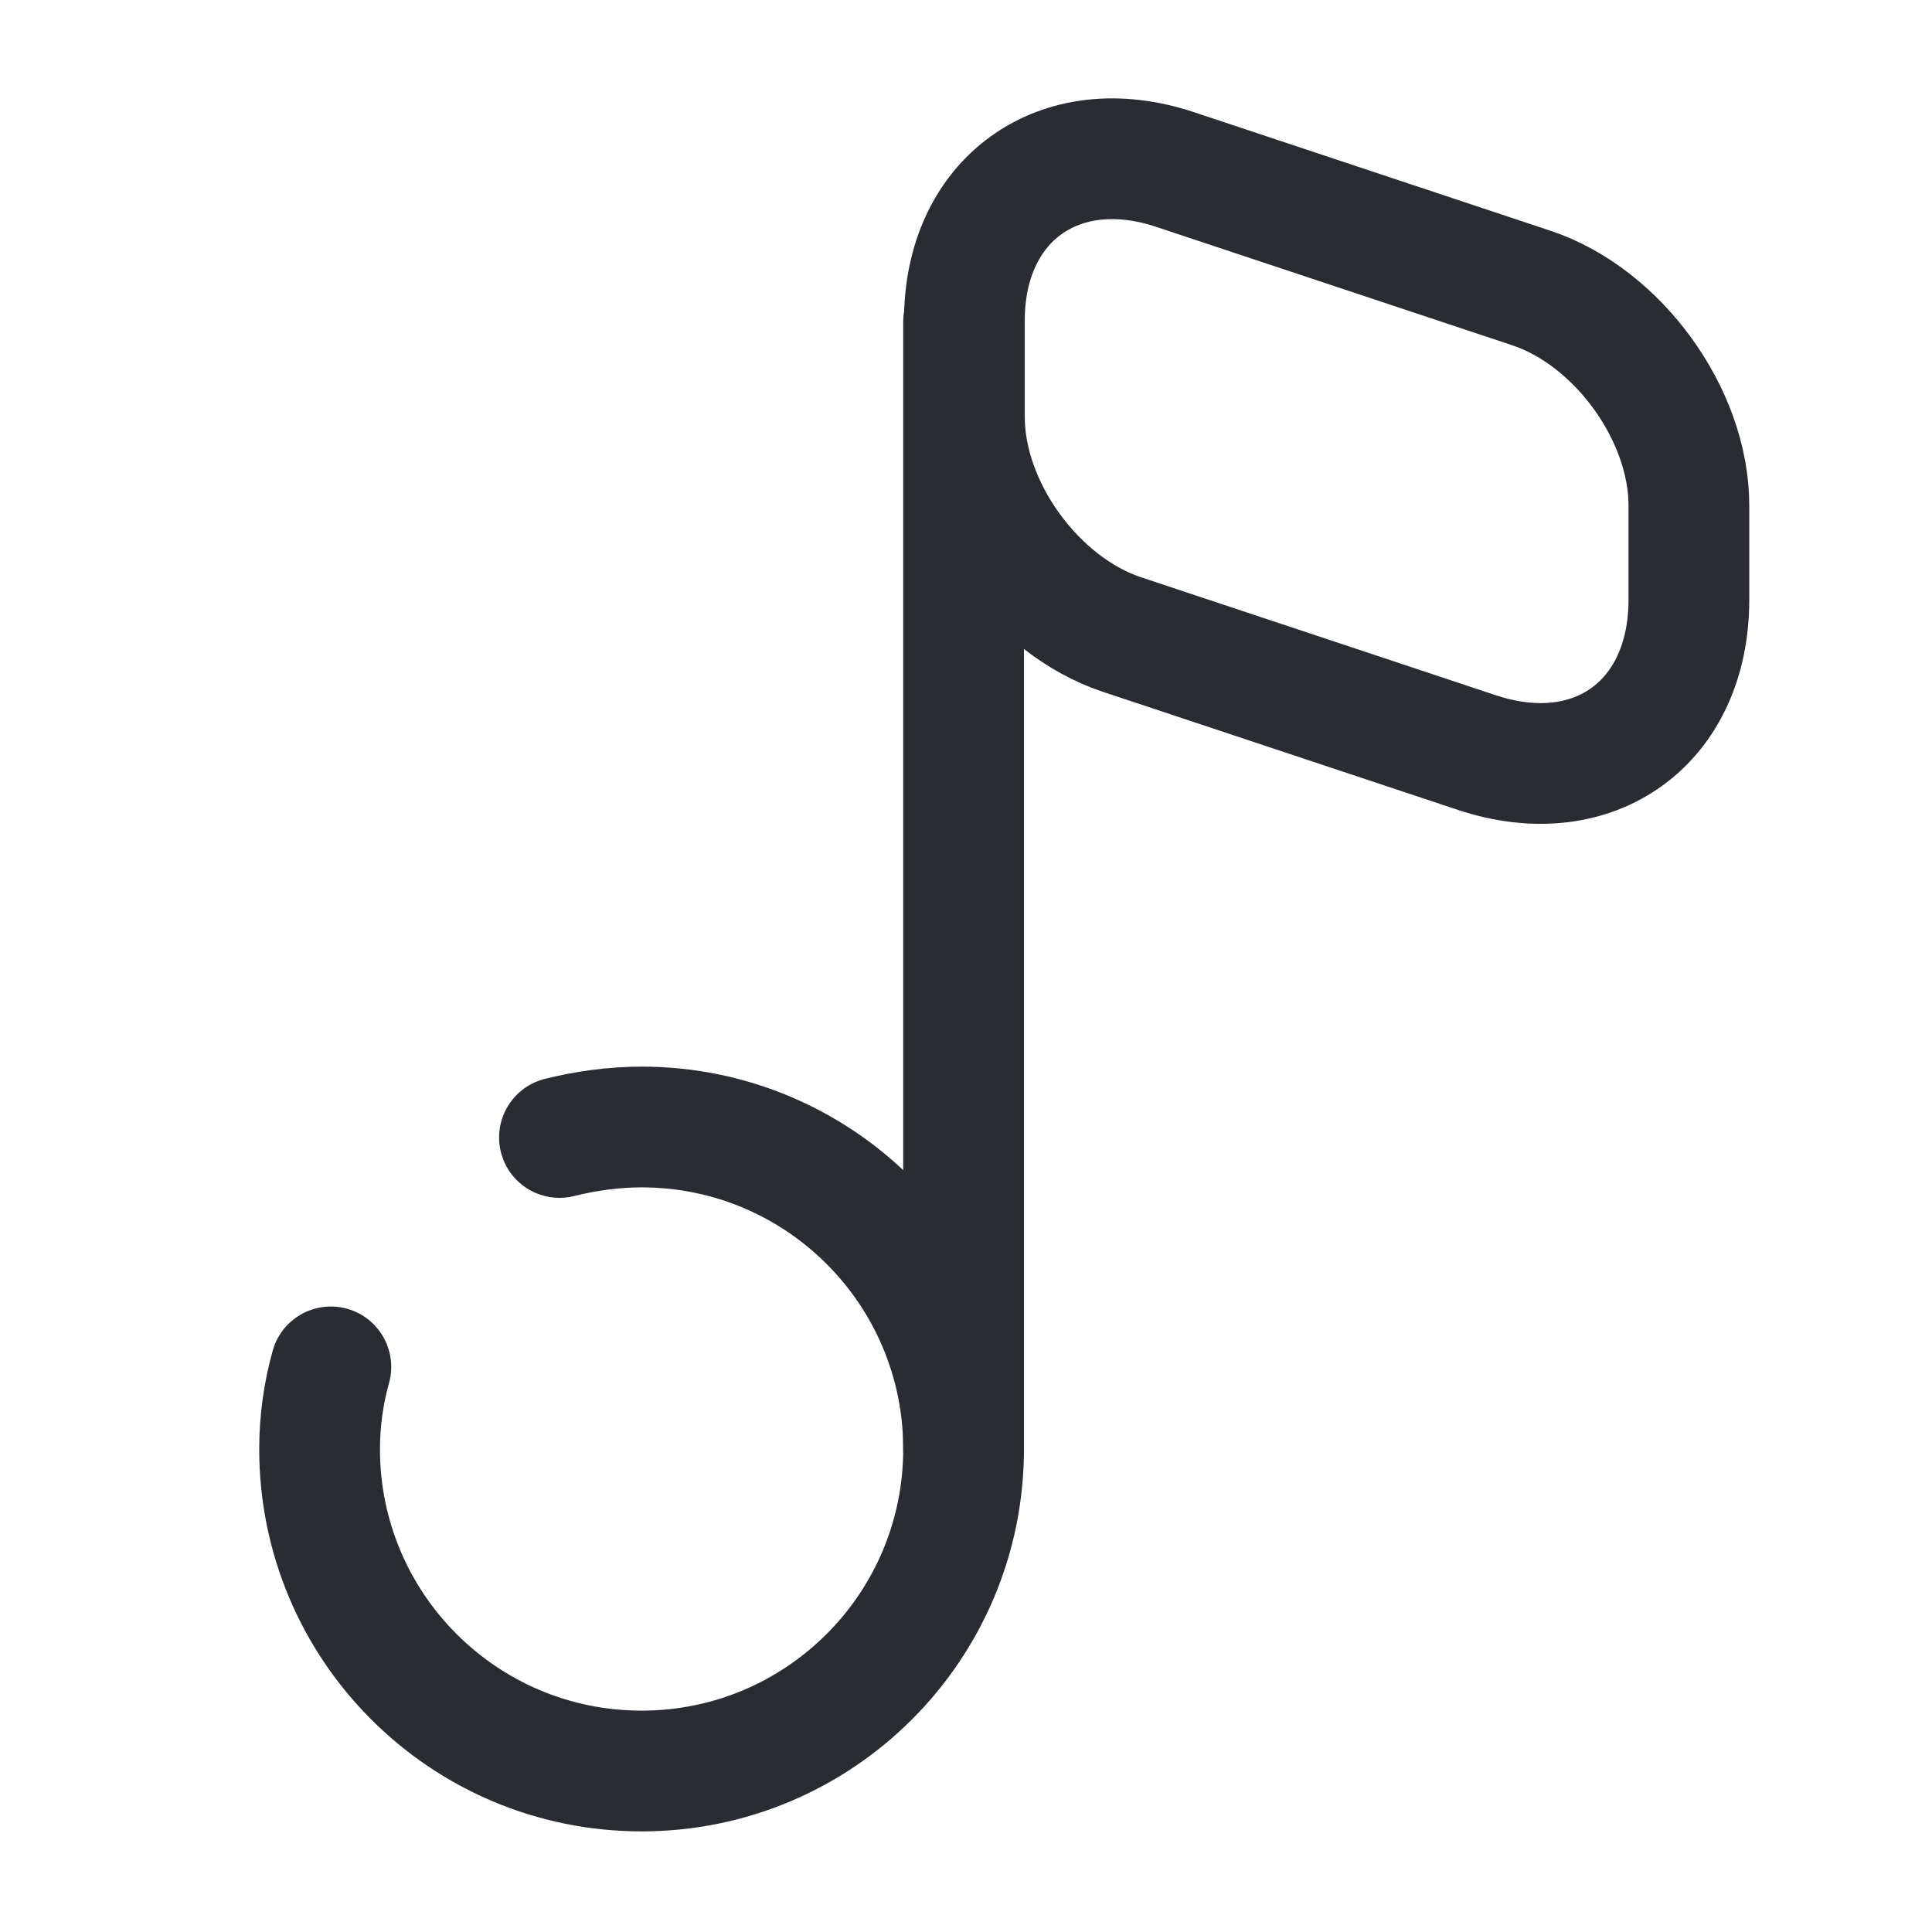 <svg width="24" height="24" viewBox="0 0 24 24" fill="none" xmlns="http://www.w3.org/2000/svg">
<path d="M4.11 16.98C4.02 17.3 3.97 17.65 3.97 18C3.97 20.21 5.76 22 7.97 22C10.18 22 11.97 20.21 11.97 18C11.97 15.79 10.18 14 7.97 14C7.62 14 7.27 14.05 6.95 14.13" stroke="#292D32" stroke-width="1.5" stroke-linecap="round" stroke-linejoin="round"/>
<path d="M11.97 18V4" stroke="#292D32" stroke-width="1.5" stroke-linecap="round" stroke-linejoin="round"/>
<path d="M14.61 2.11L19.03 3.58C20.1 3.94 20.98 5.15 20.98 6.28V7.45C20.98 8.98 19.8 9.83 18.35 9.35L13.93 7.88C12.86 7.52 11.98 6.31 11.98 5.18V4C11.97 2.48 13.16 1.62 14.61 2.11Z" stroke="#292D32" stroke-width="1.5" stroke-linecap="round" stroke-linejoin="round"/>
</svg>
